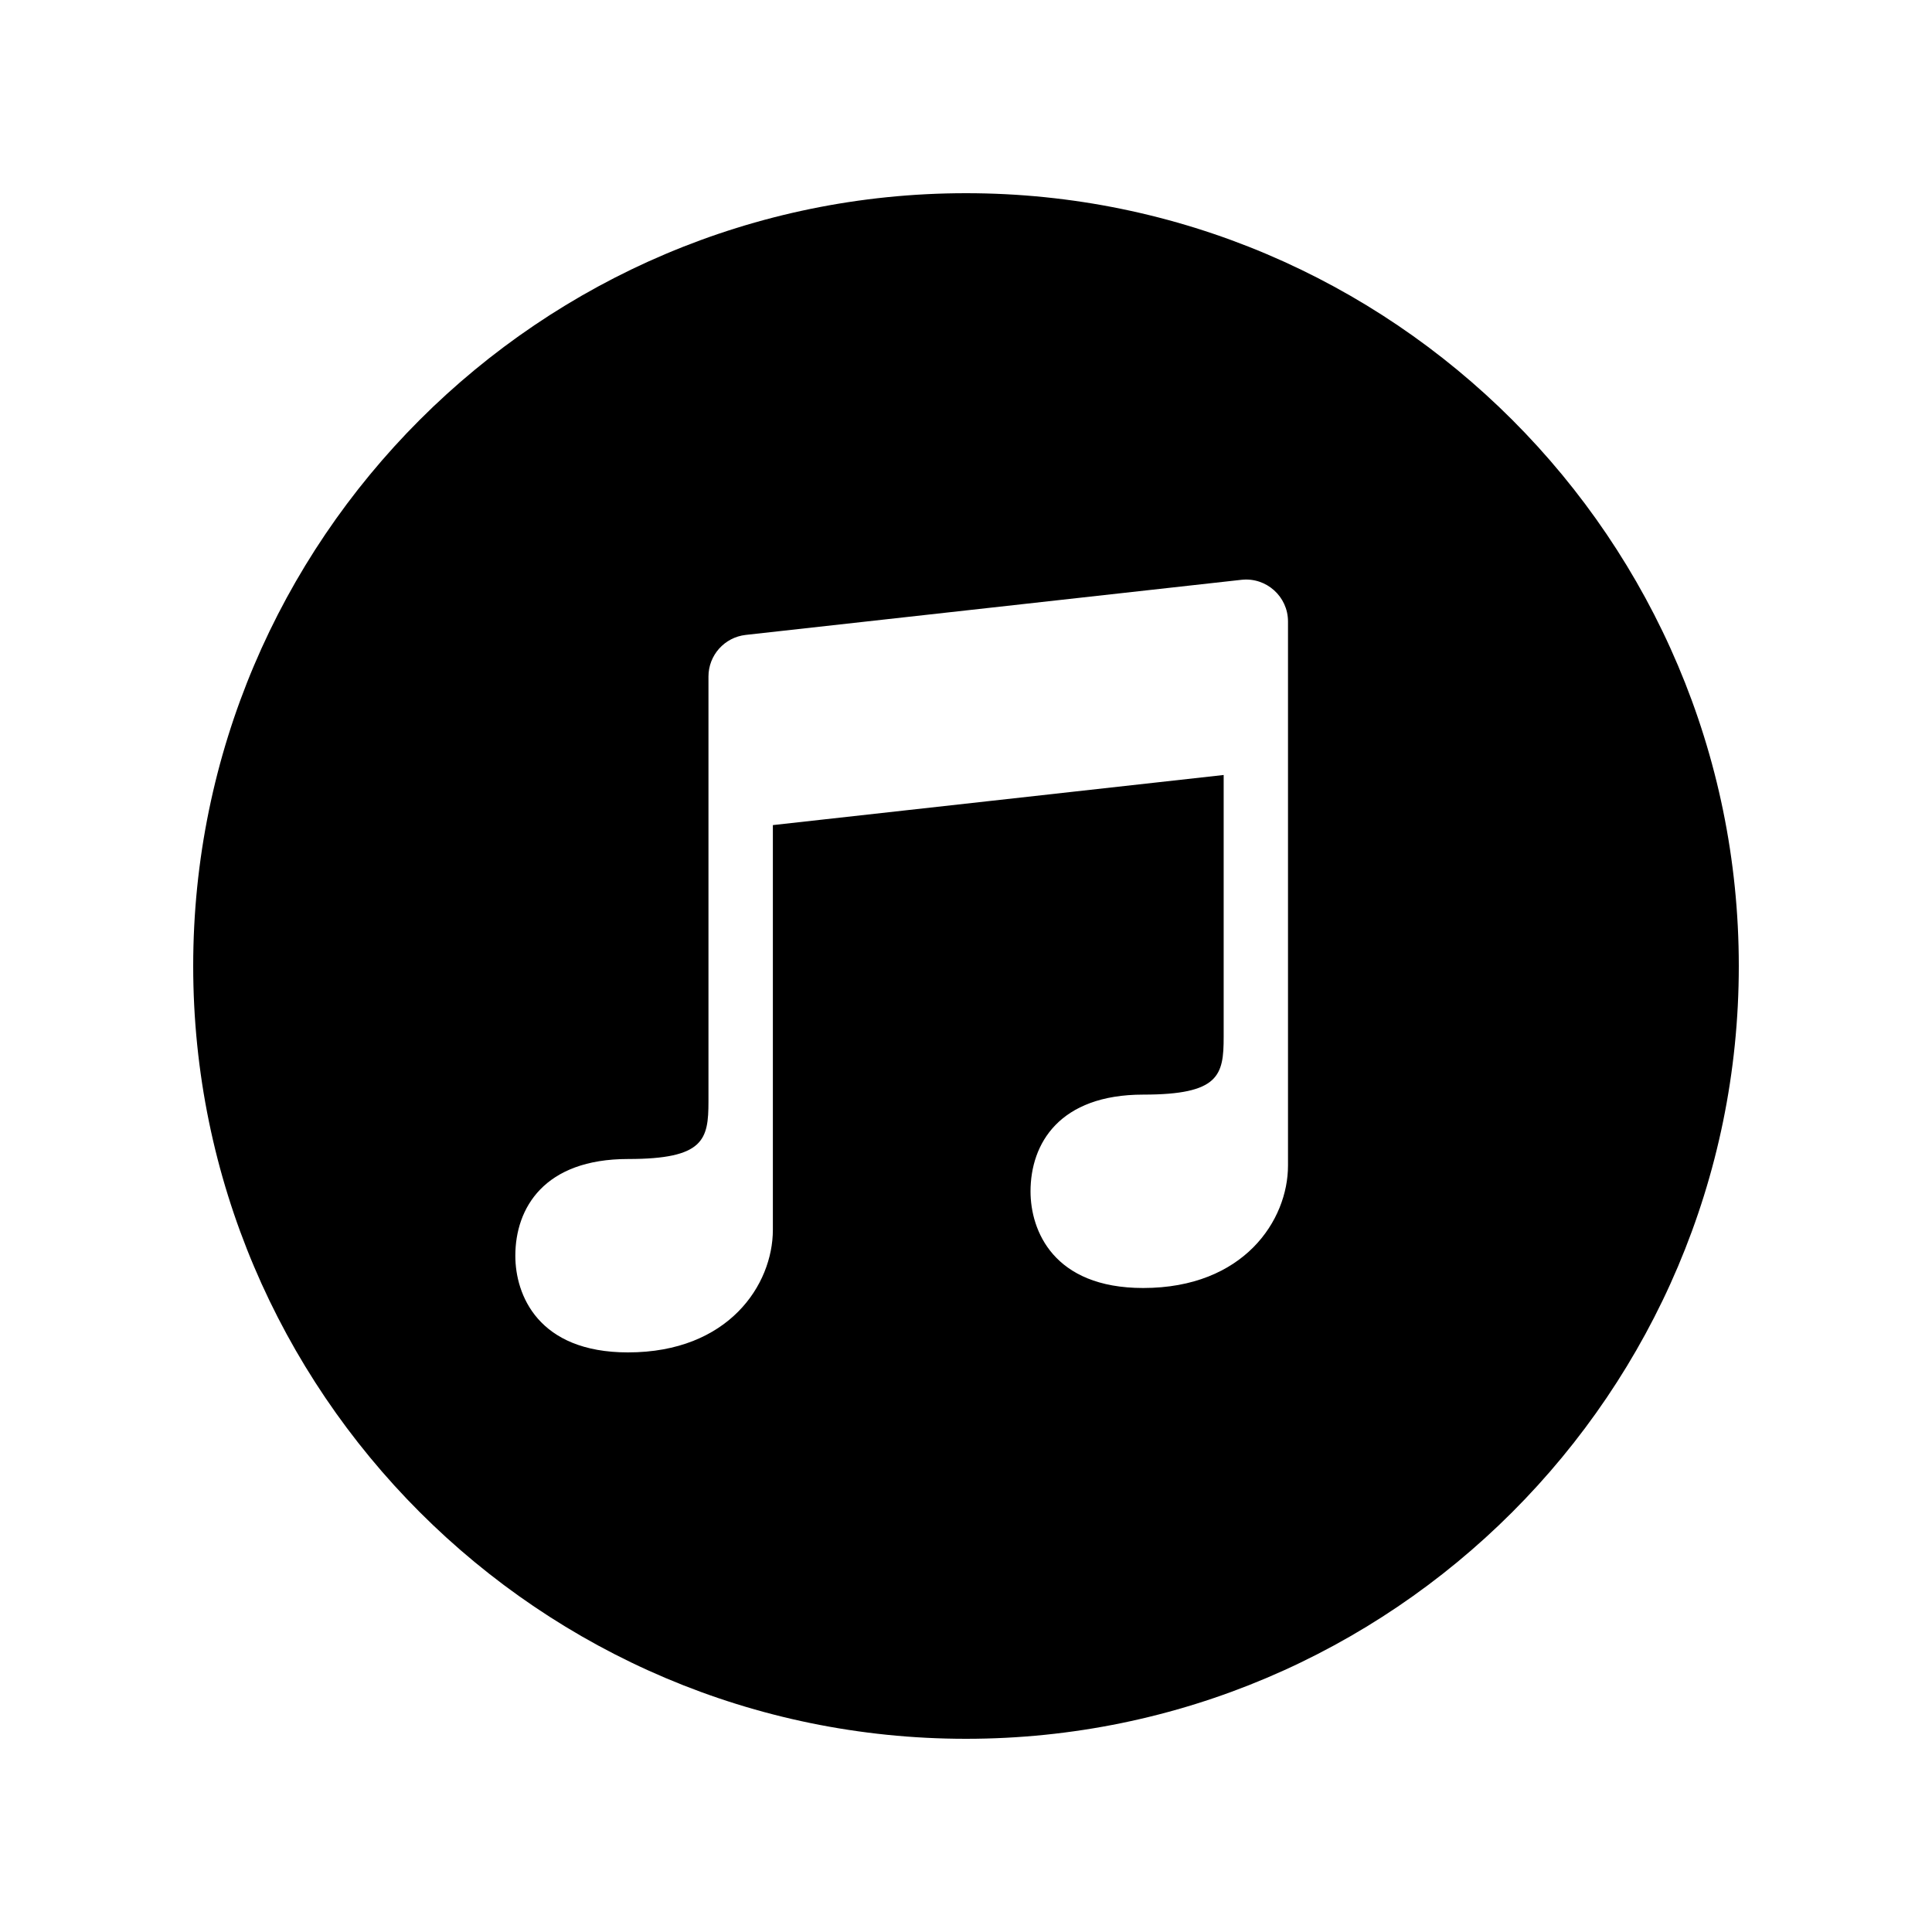 <?xml version="1.0"?><svg xmlns="http://www.w3.org/2000/svg"  viewBox="0 0 30 30" width="30px" height="30px">    <path d="M15,3C8.383,3,3,8.383,3,15c0,6.617,5.383,12,12,12s12-5.383,12-12C27,8.383,21.617,3,15,3z M20,18.099 C20,18.948,19.315,20,17.751,20c-1.397,0-1.749-0.895-1.749-1.5c0-0.743,0.448-1.503,1.751-1.503c1.18,0,1.248-0.3,1.248-0.895 v-4.068l-7,0.778c0,2.281,0,5.944,0,6.286C12,19.948,11.315,21,9.751,21c-1.397,0-1.749-0.895-1.749-1.5 c0-0.743,0.448-1.503,1.751-1.503c1.18,0,1.248-0.3,1.248-0.895l0-6.597c0-0.331,0.249-0.609,0.578-0.646l7.7-0.856 C19.663,8.961,20,9.263,20,9.65C20,9.65,20,17.762,20,18.099z"/></svg>